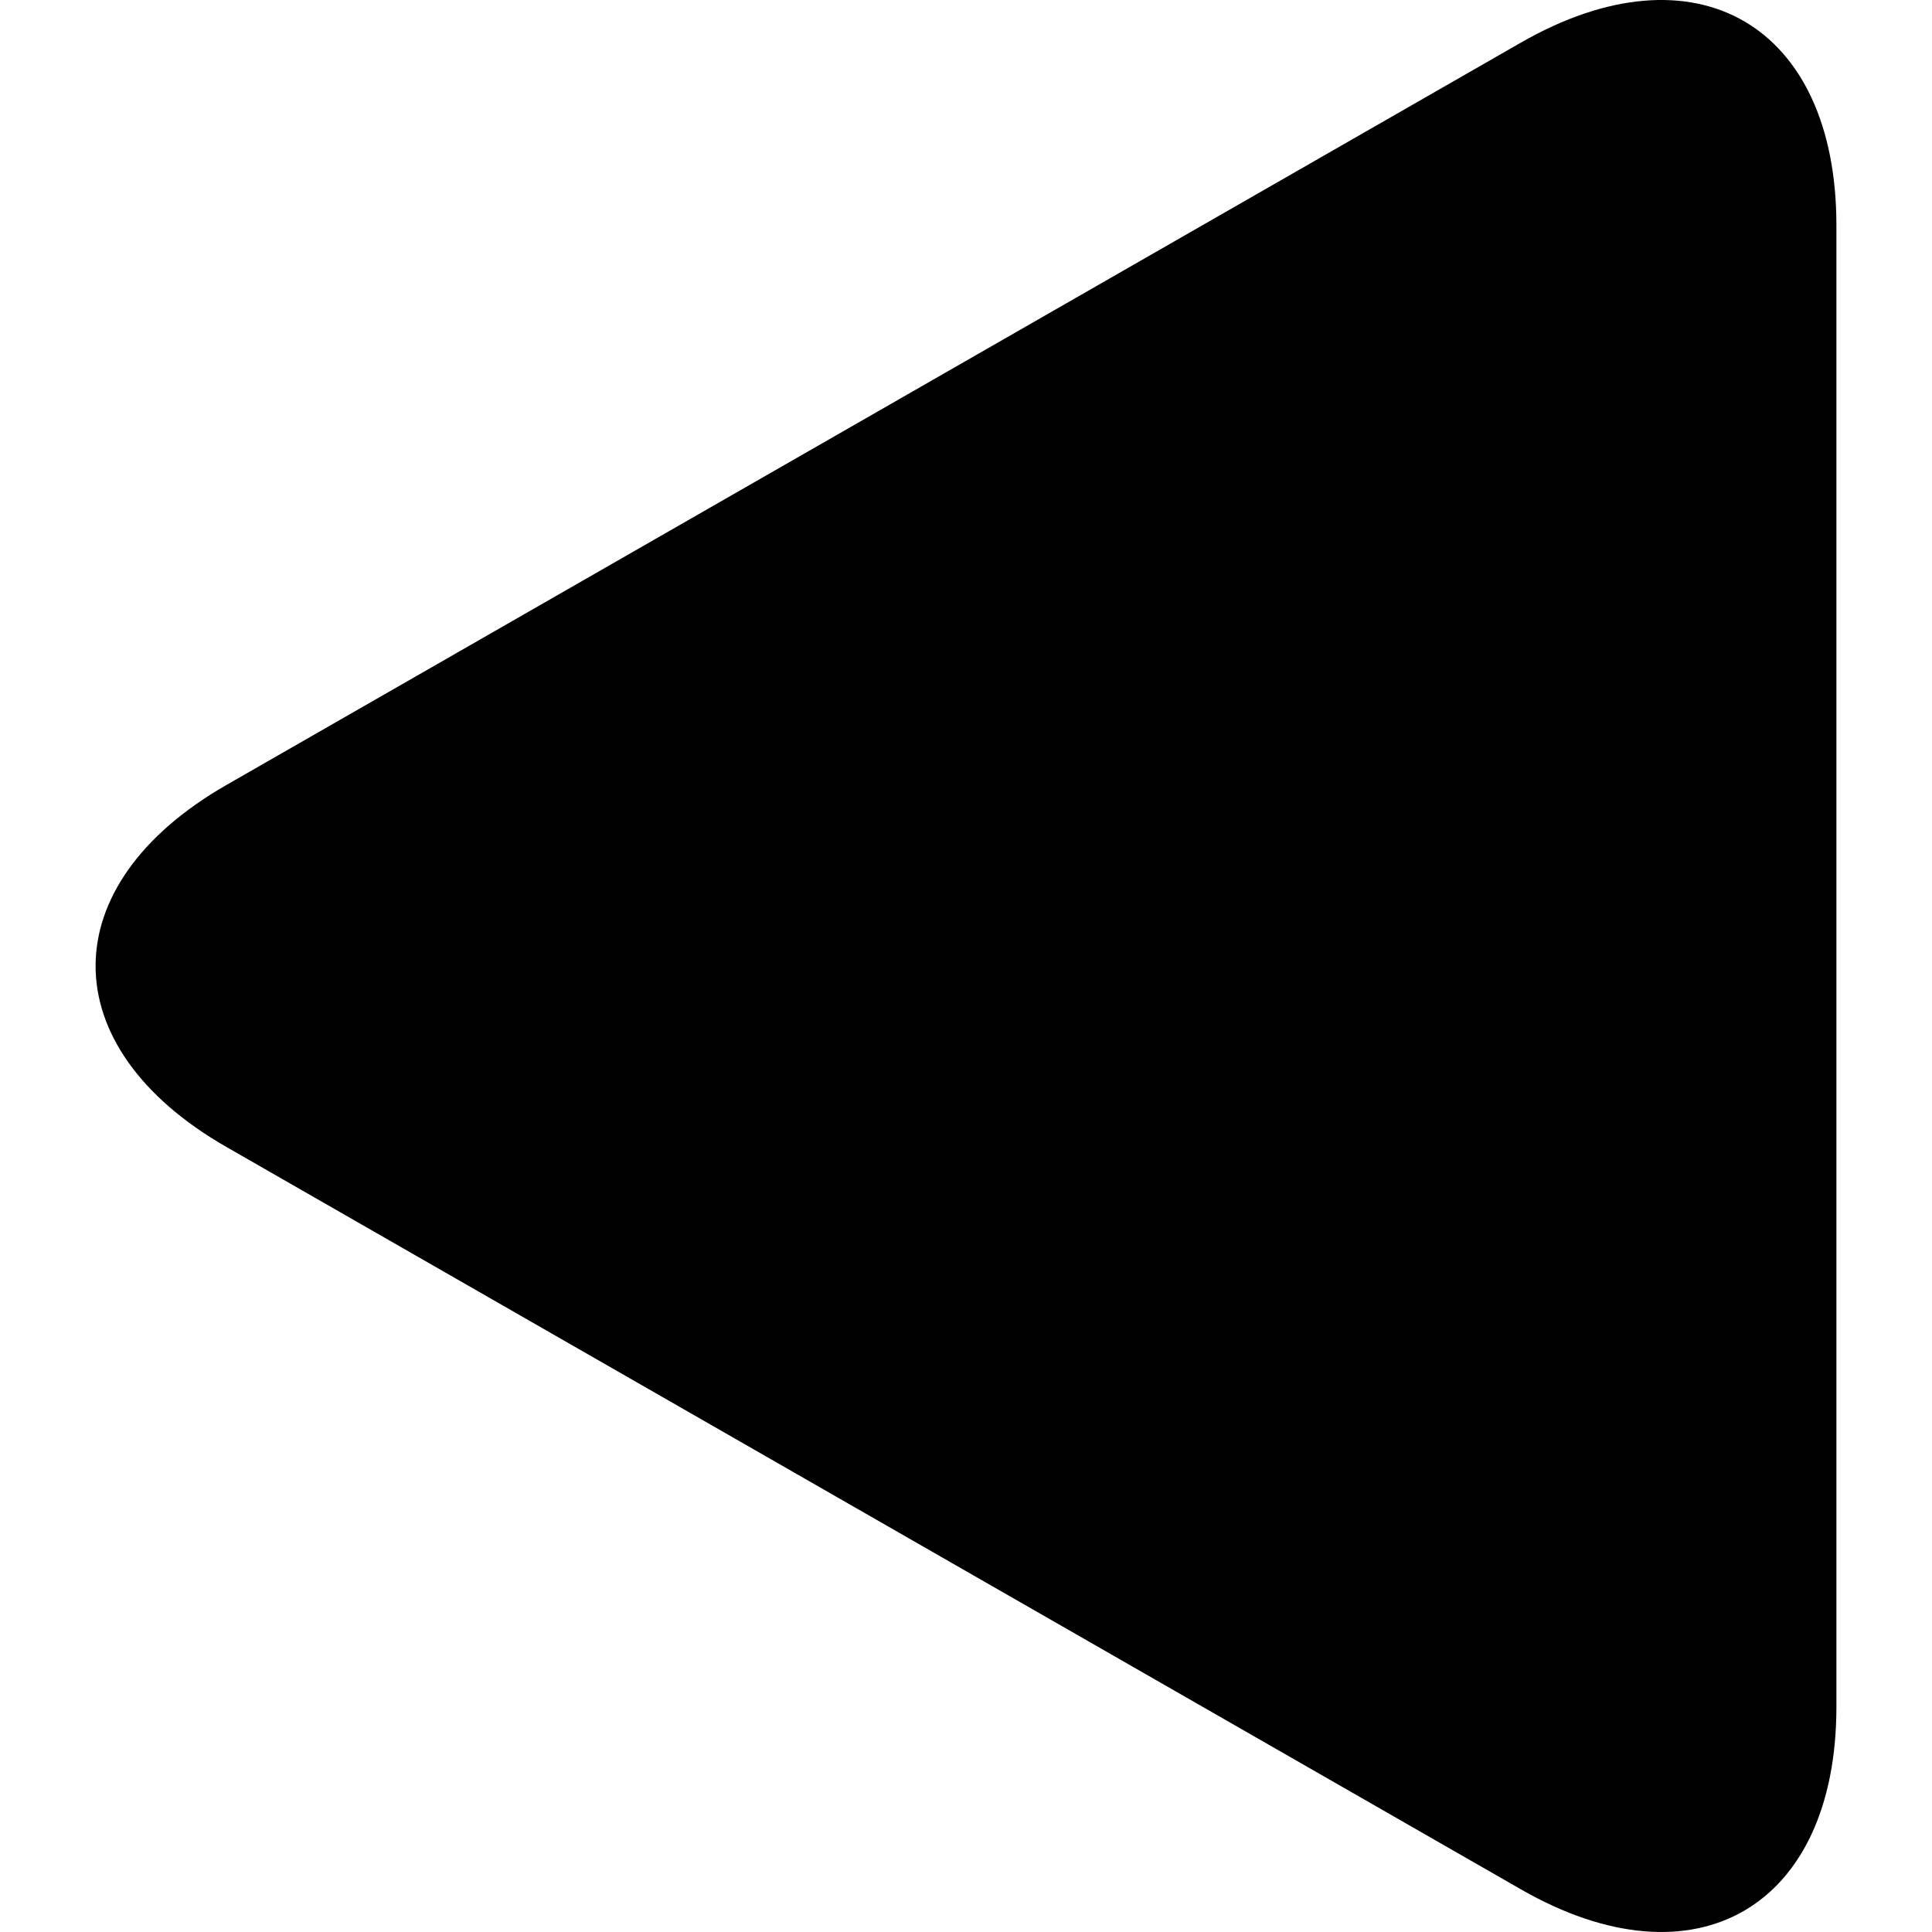 <?xml version="1.0" encoding="UTF-8"?>
<svg xmlns="http://www.w3.org/2000/svg" xmlns:xlink="http://www.w3.org/1999/xlink" width="1000px" height="1000px" viewBox="0 0 1000 1000" version="1.1">
<g id="surface1">
<path style=" stroke:none;fill-rule:nonzero;fill:rgb(0%,0%,0%);fill-opacity:1;" d="M 787.277 977.949 C 877.434 1029.664 950.523 987.301 950.523 883.402 L 950.523 116.672 C 950.523 12.668 877.434 -29.641 787.277 22.023 L 117.117 406.355 C 26.93 458.09 26.93 541.906 117.117 593.625 Z M 787.277 977.949"/>
</g>
</svg>
